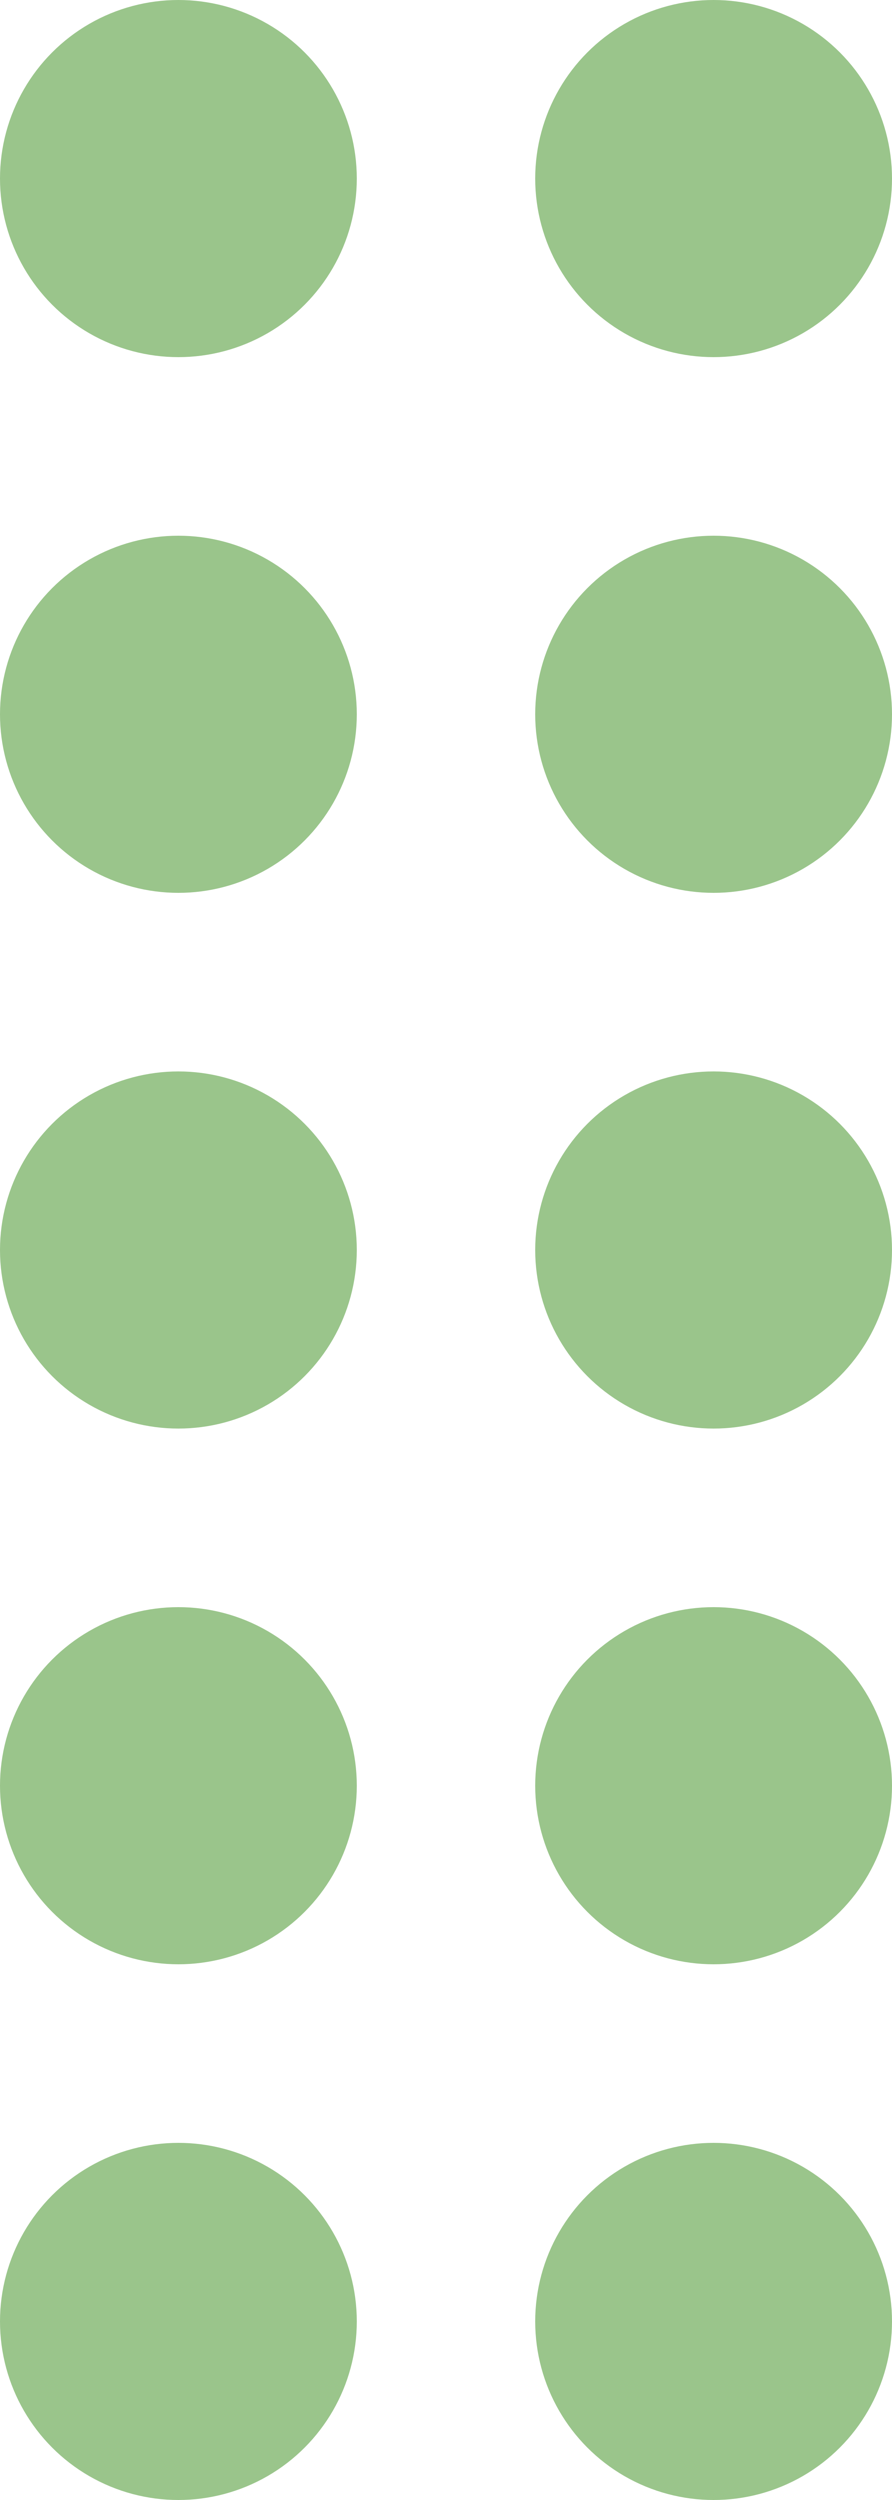 <svg xmlns="http://www.w3.org/2000/svg" xmlns:xlink="http://www.w3.org/1999/xlink" width="5" height="14" viewBox="0 0 5 14">
  <defs>
    <clipPath id="clip-path">
      <rect width="5" height="14" fill="none"/>
    </clipPath>
  </defs>
  <g id="Repeat_Grid_3" data-name="Repeat Grid 3" clip-path="url(#clip-path)">
    <g transform="translate(-18 -86)">
      <circle id="Ellipse_3" data-name="Ellipse 3" cx="1" cy="1" r="1" transform="translate(18 86)" fill="#9ac58b"/>
      <circle id="Ellipse_4" data-name="Ellipse 4" cx="1" cy="1" r="1" transform="translate(21 86)" fill="#9ac58b"/>
      <circle id="Ellipse_5" data-name="Ellipse 5" cx="1" cy="1" r="1" transform="translate(18 89)" fill="#9ac58b"/>
      <circle id="Ellipse_7" data-name="Ellipse 7" cx="1" cy="1" r="1" transform="translate(21 89)" fill="#9ac58b"/>
    </g>
    <g transform="translate(-18 -80)">
      <circle id="Ellipse_3-2" data-name="Ellipse 3" cx="1" cy="1" r="1" transform="translate(18 86)" fill="#9ac58b"/>
      <circle id="Ellipse_4-2" data-name="Ellipse 4" cx="1" cy="1" r="1" transform="translate(21 86)" fill="#9ac58b"/>
      <circle id="Ellipse_5-2" data-name="Ellipse 5" cx="1" cy="1" r="1" transform="translate(18 89)" fill="#9ac58b"/>
      <circle id="Ellipse_7-2" data-name="Ellipse 7" cx="1" cy="1" r="1" transform="translate(21 89)" fill="#9ac58b"/>
    </g>
    <g transform="translate(-18 -74)">
      <circle id="Ellipse_3-3" data-name="Ellipse 3" cx="1" cy="1" r="1" transform="translate(18 86)" fill="#9ac58b"/>
      <circle id="Ellipse_4-3" data-name="Ellipse 4" cx="1" cy="1" r="1" transform="translate(21 86)" fill="#9ac58b"/>
      <circle id="Ellipse_5-3" data-name="Ellipse 5" cx="1" cy="1" r="1" transform="translate(18 89)" fill="#9ac58b"/>
      <circle id="Ellipse_7-3" data-name="Ellipse 7" cx="1" cy="1" r="1" transform="translate(21 89)" fill="#9ac58b"/>
    </g>
  </g>
</svg>
